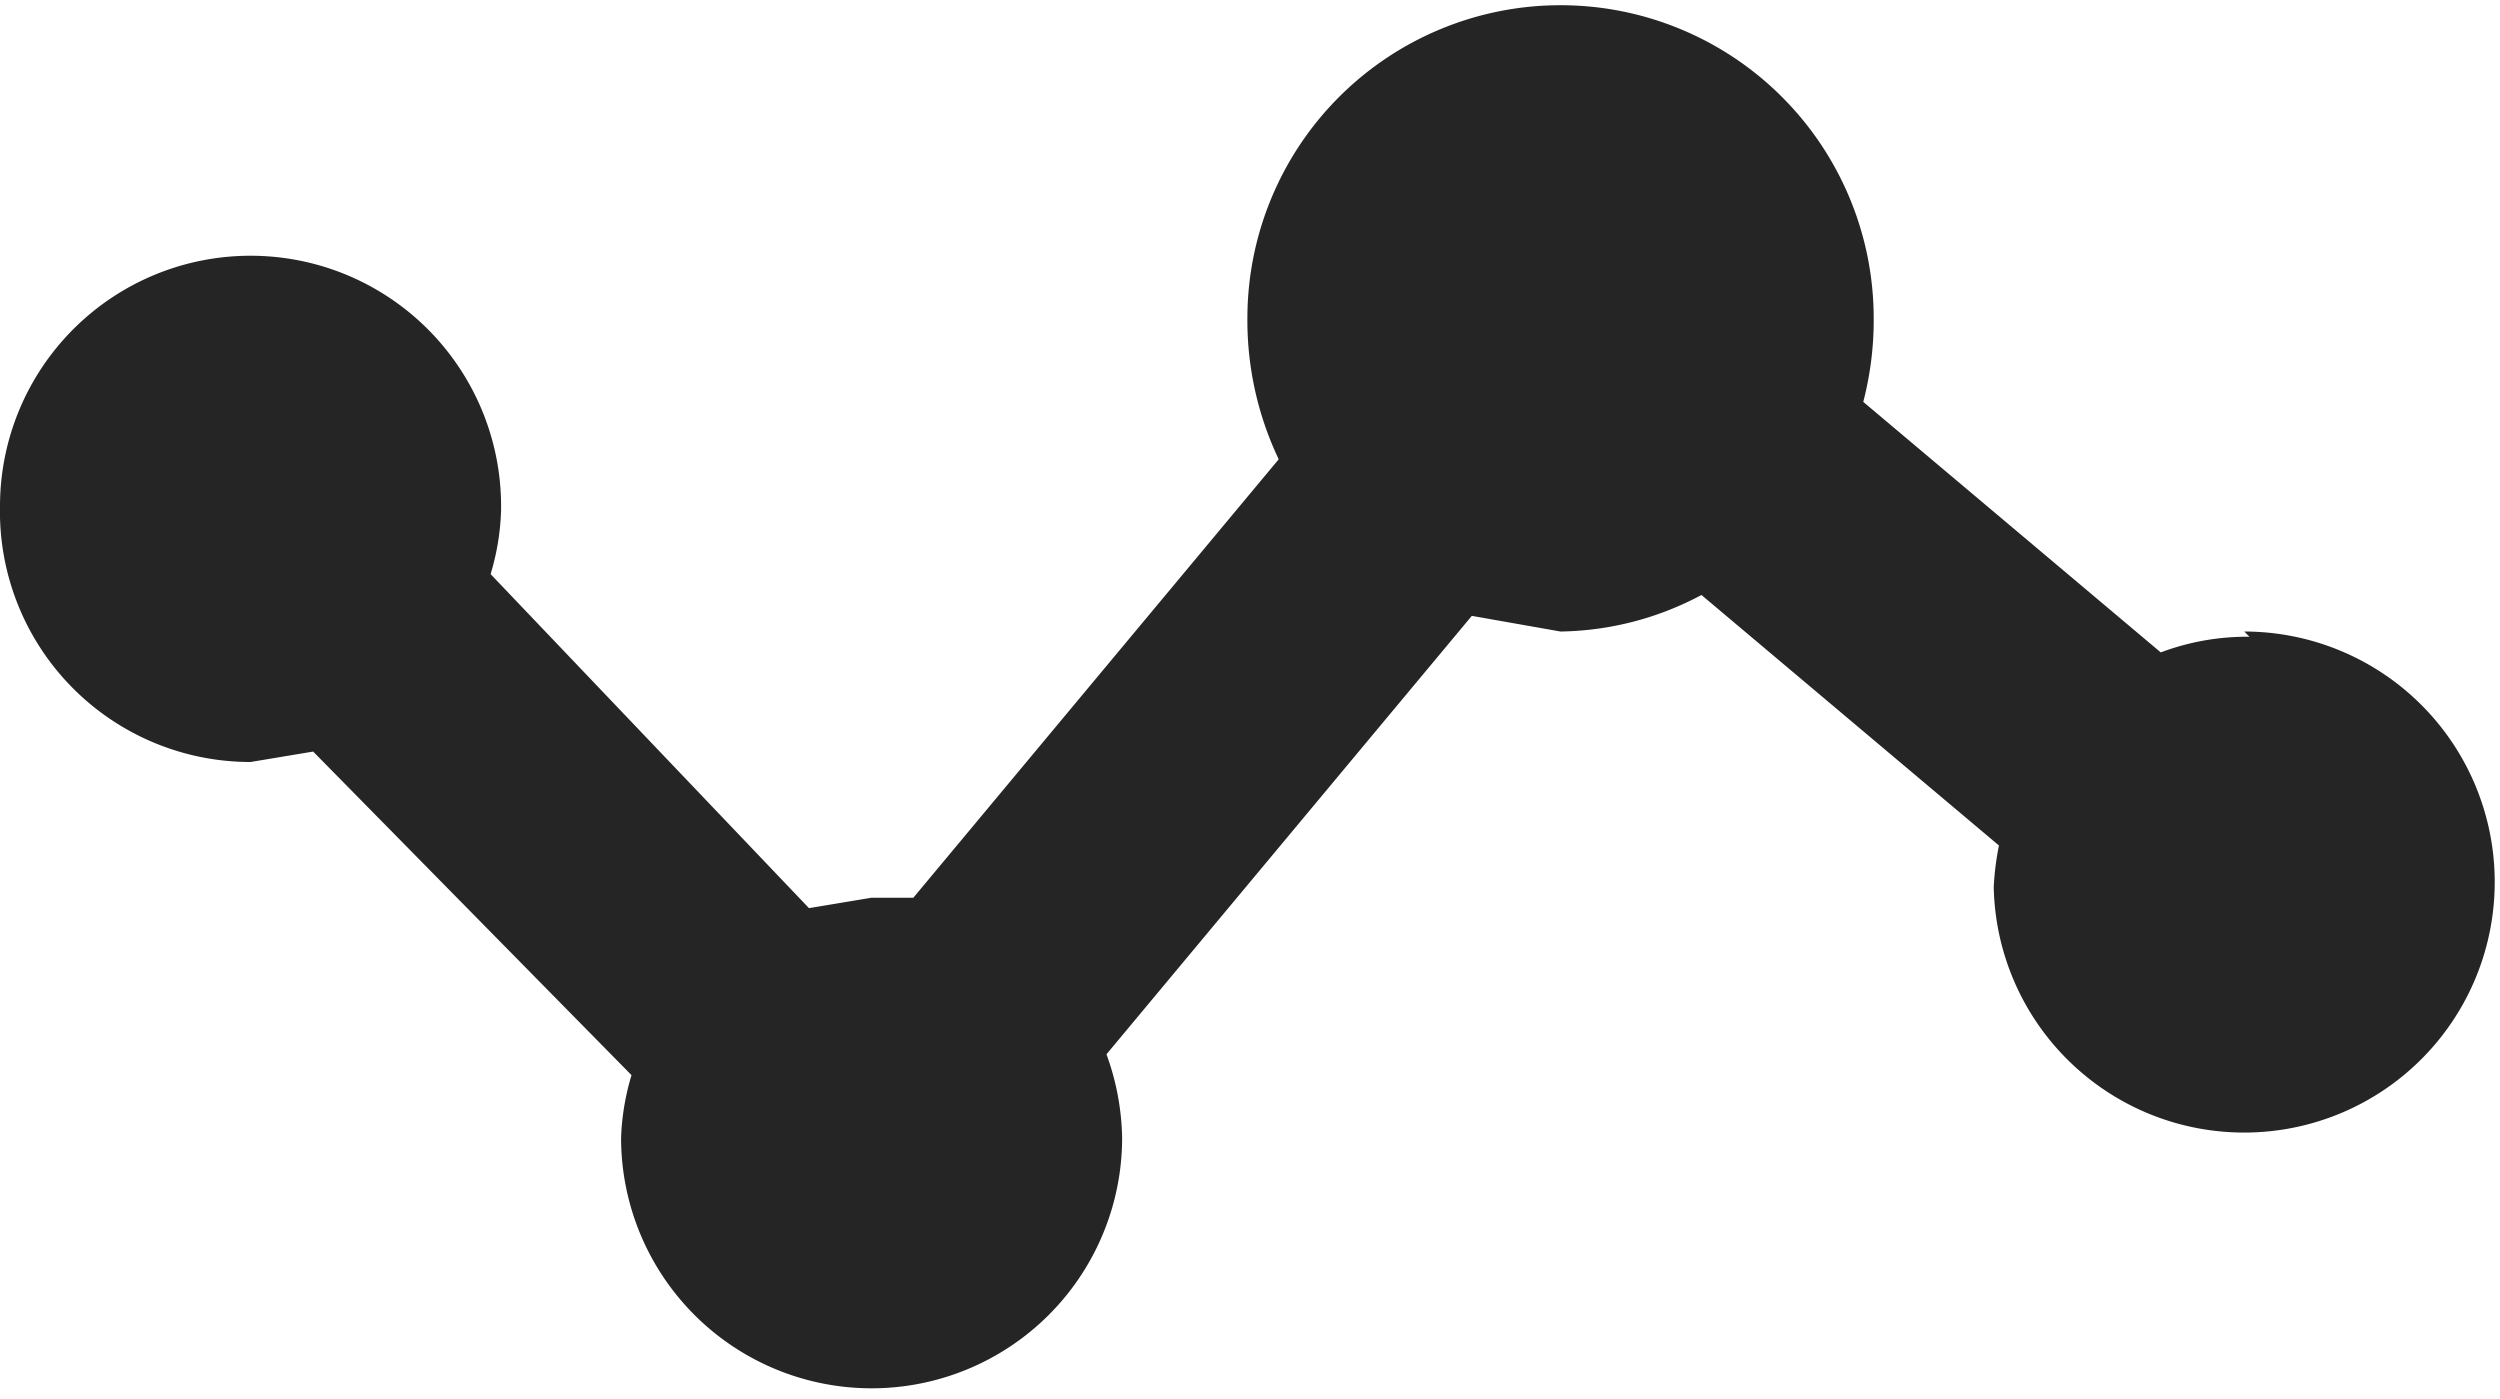 <svg xmlns="http://www.w3.org/2000/svg" width="47.9" height="26.8" viewBox="0 0 47.9 26.8"><defs><style>.cls-1{fill:#252525;}</style></defs><title>Ресурс 1</title><g id="Слой_2" data-name="Слой 2"><g id="Слой_1-2" data-name="Слой 1"><path class="cls-1" d="M43.1,12.2a4.7,4.7,0,0,0-1.7.3L35.7,7.7a6.2,6.2,0,0,0,.2-1.6,6,6,0,1,0-12,0,6.2,6.2,0,0,0,.6,2.7l-7,8.4h-.8l-1.2.2L9.4,11a4.7,4.7,0,0,0,.2-1.2A4.8,4.8,0,0,0,4.8,4.9,4.8,4.8,0,0,0,0,9.7a4.8,4.8,0,0,0,4.8,4.9L6,14.4l6.1,6.2a4.7,4.7,0,0,0-.2,1.2,4.8,4.8,0,1,0,9.6,0,4.9,4.9,0,0,0-.3-1.6l7-8.4,1.7.3a5.9,5.9,0,0,0,2.7-.7l5.7,4.8a5.2,5.2,0,0,0-.1.8,4.8,4.8,0,1,0,4.8-4.9Z"/></g></g></svg>